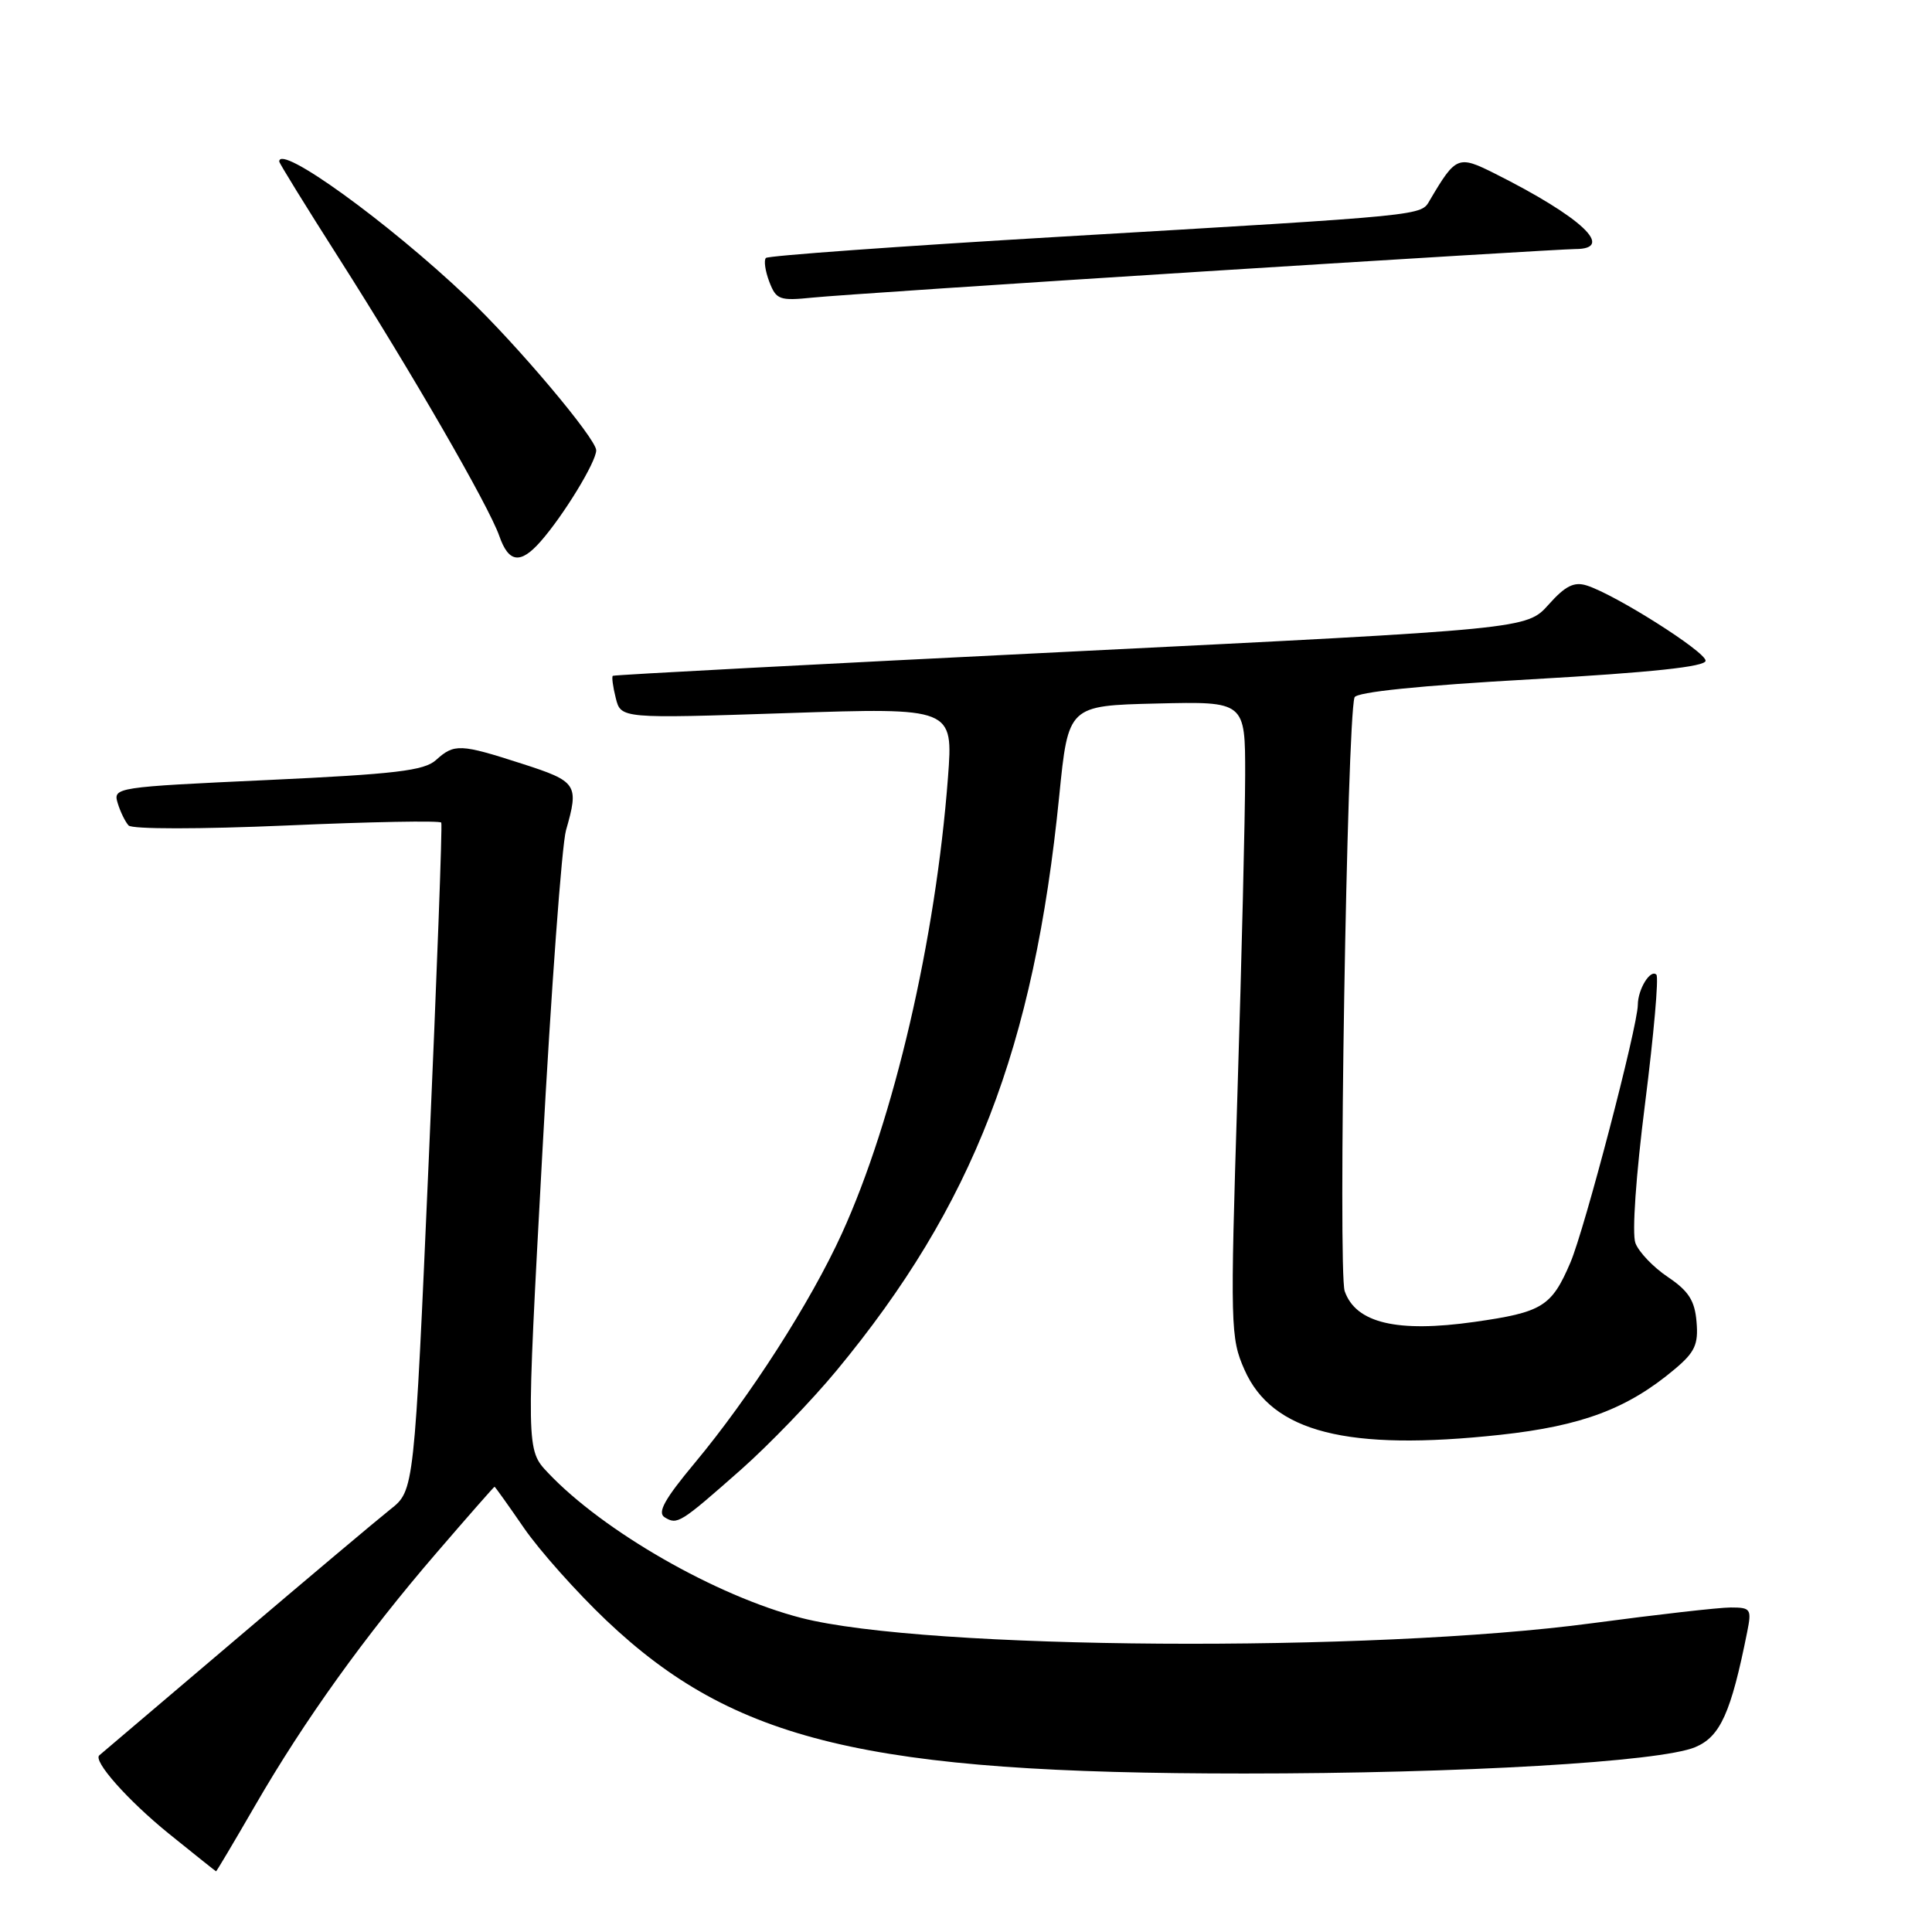 <?xml version="1.0" encoding="UTF-8" standalone="no"?>
<!DOCTYPE svg PUBLIC "-//W3C//DTD SVG 1.1//EN" "http://www.w3.org/Graphics/SVG/1.1/DTD/svg11.dtd" >
<svg xmlns="http://www.w3.org/2000/svg" xmlns:xlink="http://www.w3.org/1999/xlink" version="1.1" viewBox="0 0 256 256">
 <g >
 <path fill="currentColor"
d=" M 33.80 239.25 C 40.31 227.98 48.39 216.72 57.85 205.75 C 61.99 200.94 65.45 197.00 65.53 197.00 C 65.60 197.00 67.36 199.46 69.43 202.47 C 71.50 205.47 76.42 210.99 80.35 214.72 C 97.26 230.76 114.93 235.00 164.87 235.00 C 193.63 235.00 219.96 233.46 224.62 231.51 C 227.95 230.12 229.37 226.96 231.51 216.25 C 232.12 213.20 231.99 213.00 229.33 213.00 C 227.77 213.00 219.53 213.94 211.00 215.08 C 181.63 219.01 122.59 218.62 106.16 214.38 C 94.91 211.48 79.95 202.91 72.61 195.15 C 69.72 192.10 69.72 192.10 71.86 152.80 C 73.03 131.18 74.45 111.93 75.00 110.01 C 76.74 103.94 76.48 103.55 69.18 101.20 C 60.97 98.55 60.19 98.52 57.77 100.71 C 56.21 102.12 52.41 102.57 35.42 103.36 C 15.32 104.29 14.97 104.34 15.59 106.40 C 15.94 107.56 16.59 108.89 17.04 109.38 C 17.51 109.88 26.46 109.88 38.02 109.38 C 49.12 108.89 58.32 108.72 58.47 109.00 C 58.63 109.28 57.88 129.30 56.82 153.50 C 54.89 197.50 54.89 197.50 51.72 200.00 C 49.98 201.38 40.67 209.21 31.03 217.41 C 21.39 225.61 13.35 232.44 13.17 232.58 C 12.25 233.28 16.92 238.55 22.36 242.96 C 25.74 245.69 28.56 247.94 28.63 247.96 C 28.69 247.98 31.02 244.06 33.80 239.25 Z  M 98.20 194.72 C 101.88 191.46 107.58 185.56 110.86 181.59 C 128.94 159.73 137.00 138.93 140.35 105.50 C 141.55 93.50 141.55 93.50 153.27 93.22 C 165.00 92.94 165.00 92.94 164.99 102.72 C 164.98 108.10 164.53 127.04 163.97 144.81 C 163.00 175.79 163.04 177.30 164.90 181.50 C 168.57 189.79 178.52 192.32 198.80 190.12 C 209.63 188.94 215.68 186.66 221.91 181.42 C 224.58 179.18 225.06 178.14 224.80 175.15 C 224.57 172.34 223.75 171.06 221.00 169.21 C 219.07 167.92 217.14 165.89 216.70 164.71 C 216.23 163.45 216.77 155.72 217.99 146.14 C 219.13 137.12 219.81 129.48 219.48 129.15 C 218.70 128.37 217.03 131.06 217.02 133.15 C 216.99 136.05 209.96 162.94 208.08 167.31 C 205.59 173.13 204.37 173.88 195.37 175.16 C 185.13 176.61 179.66 175.32 178.18 171.09 C 177.28 168.51 178.48 95.63 179.48 92.41 C 179.70 91.70 188.13 90.84 202.91 90.01 C 218.88 89.10 226.00 88.34 226.00 87.55 C 226.00 86.35 214.04 78.78 210.25 77.58 C 208.57 77.05 207.41 77.63 205.19 80.12 C 202.30 83.35 202.30 83.35 141.90 86.34 C 108.68 87.98 81.37 89.42 81.20 89.55 C 81.04 89.67 81.21 90.99 81.59 92.49 C 82.27 95.22 82.27 95.22 104.29 94.49 C 126.31 93.76 126.31 93.76 125.61 103.03 C 123.98 124.52 118.45 148.32 111.56 163.43 C 107.42 172.53 99.36 185.09 92.05 193.86 C 88.05 198.66 87.07 200.43 88.07 201.05 C 89.75 202.08 90.10 201.87 98.20 194.72 Z  M 71.63 71.75 C 74.68 68.29 79.00 61.20 79.00 59.67 C 79.00 58.12 68.42 45.57 61.87 39.36 C 51.36 29.39 37.00 19.02 37.00 21.40 C 37.00 21.62 40.54 27.36 44.87 34.15 C 54.54 49.32 64.76 67.02 66.16 71.02 C 67.40 74.58 68.96 74.79 71.63 71.75 Z  M 159.48 35.97 C 185.31 34.34 207.48 33.00 208.73 33.00 C 214.09 33.00 209.58 28.77 198.06 22.99 C 193.21 20.56 192.91 20.68 189.47 26.51 C 188.23 28.61 189.57 28.48 140.27 31.38 C 119.24 32.62 101.79 33.88 101.49 34.18 C 101.19 34.48 101.39 35.89 101.93 37.32 C 102.85 39.72 103.27 39.88 107.71 39.43 C 110.34 39.16 133.64 37.60 159.48 35.97 Z "/>
</g>
</svg>